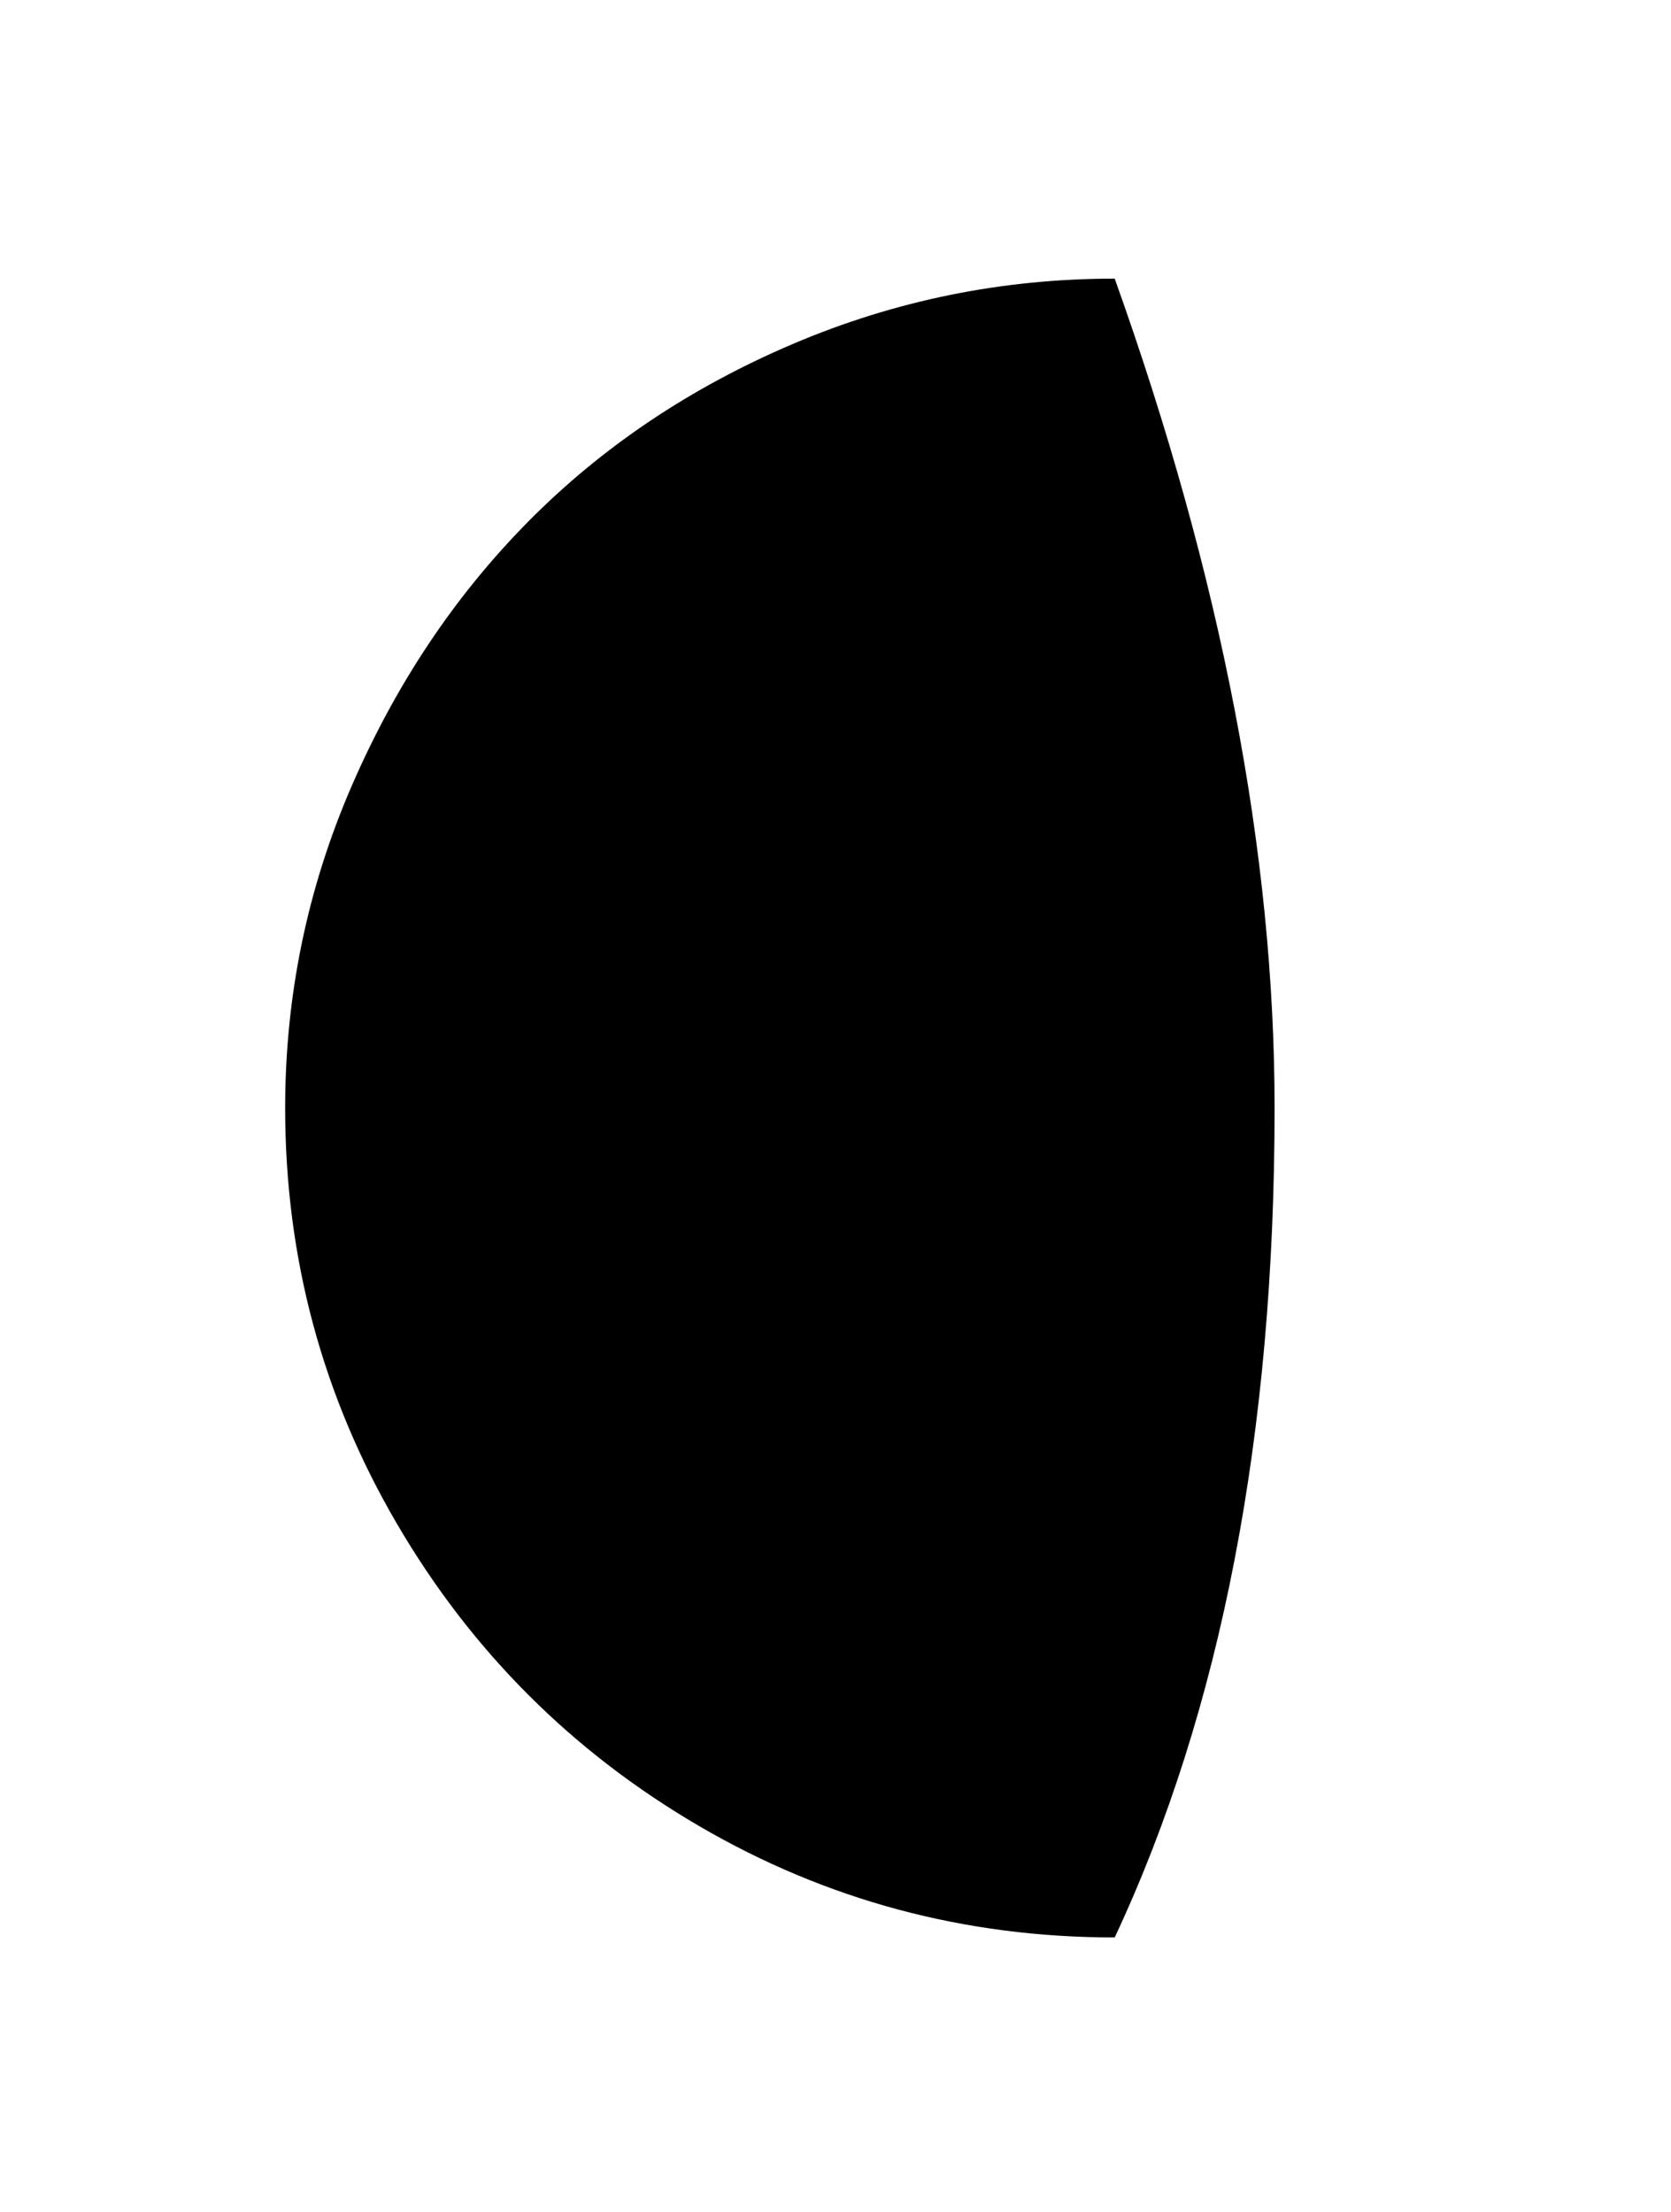 <?xml version="1.0" standalone="no"?>
<!DOCTYPE svg PUBLIC "-//W3C//DTD SVG 1.1//EN" "http://www.w3.org/Graphics/SVG/1.1/DTD/svg11.dtd" >
<svg xmlns="http://www.w3.org/2000/svg" xmlns:xlink="http://www.w3.org/1999/xlink" version="1.1" viewBox="-10 0 1547 2048">
   <path fill="currentColor"
d="M254 1026q0 208 103.5 385t280 280t384.5 103q148 -316 148 -768q0 -354 -148 -768q-156 0 -298 60.5t-244.5 164t-164 245.5t-61.5 298z" />
</svg>
